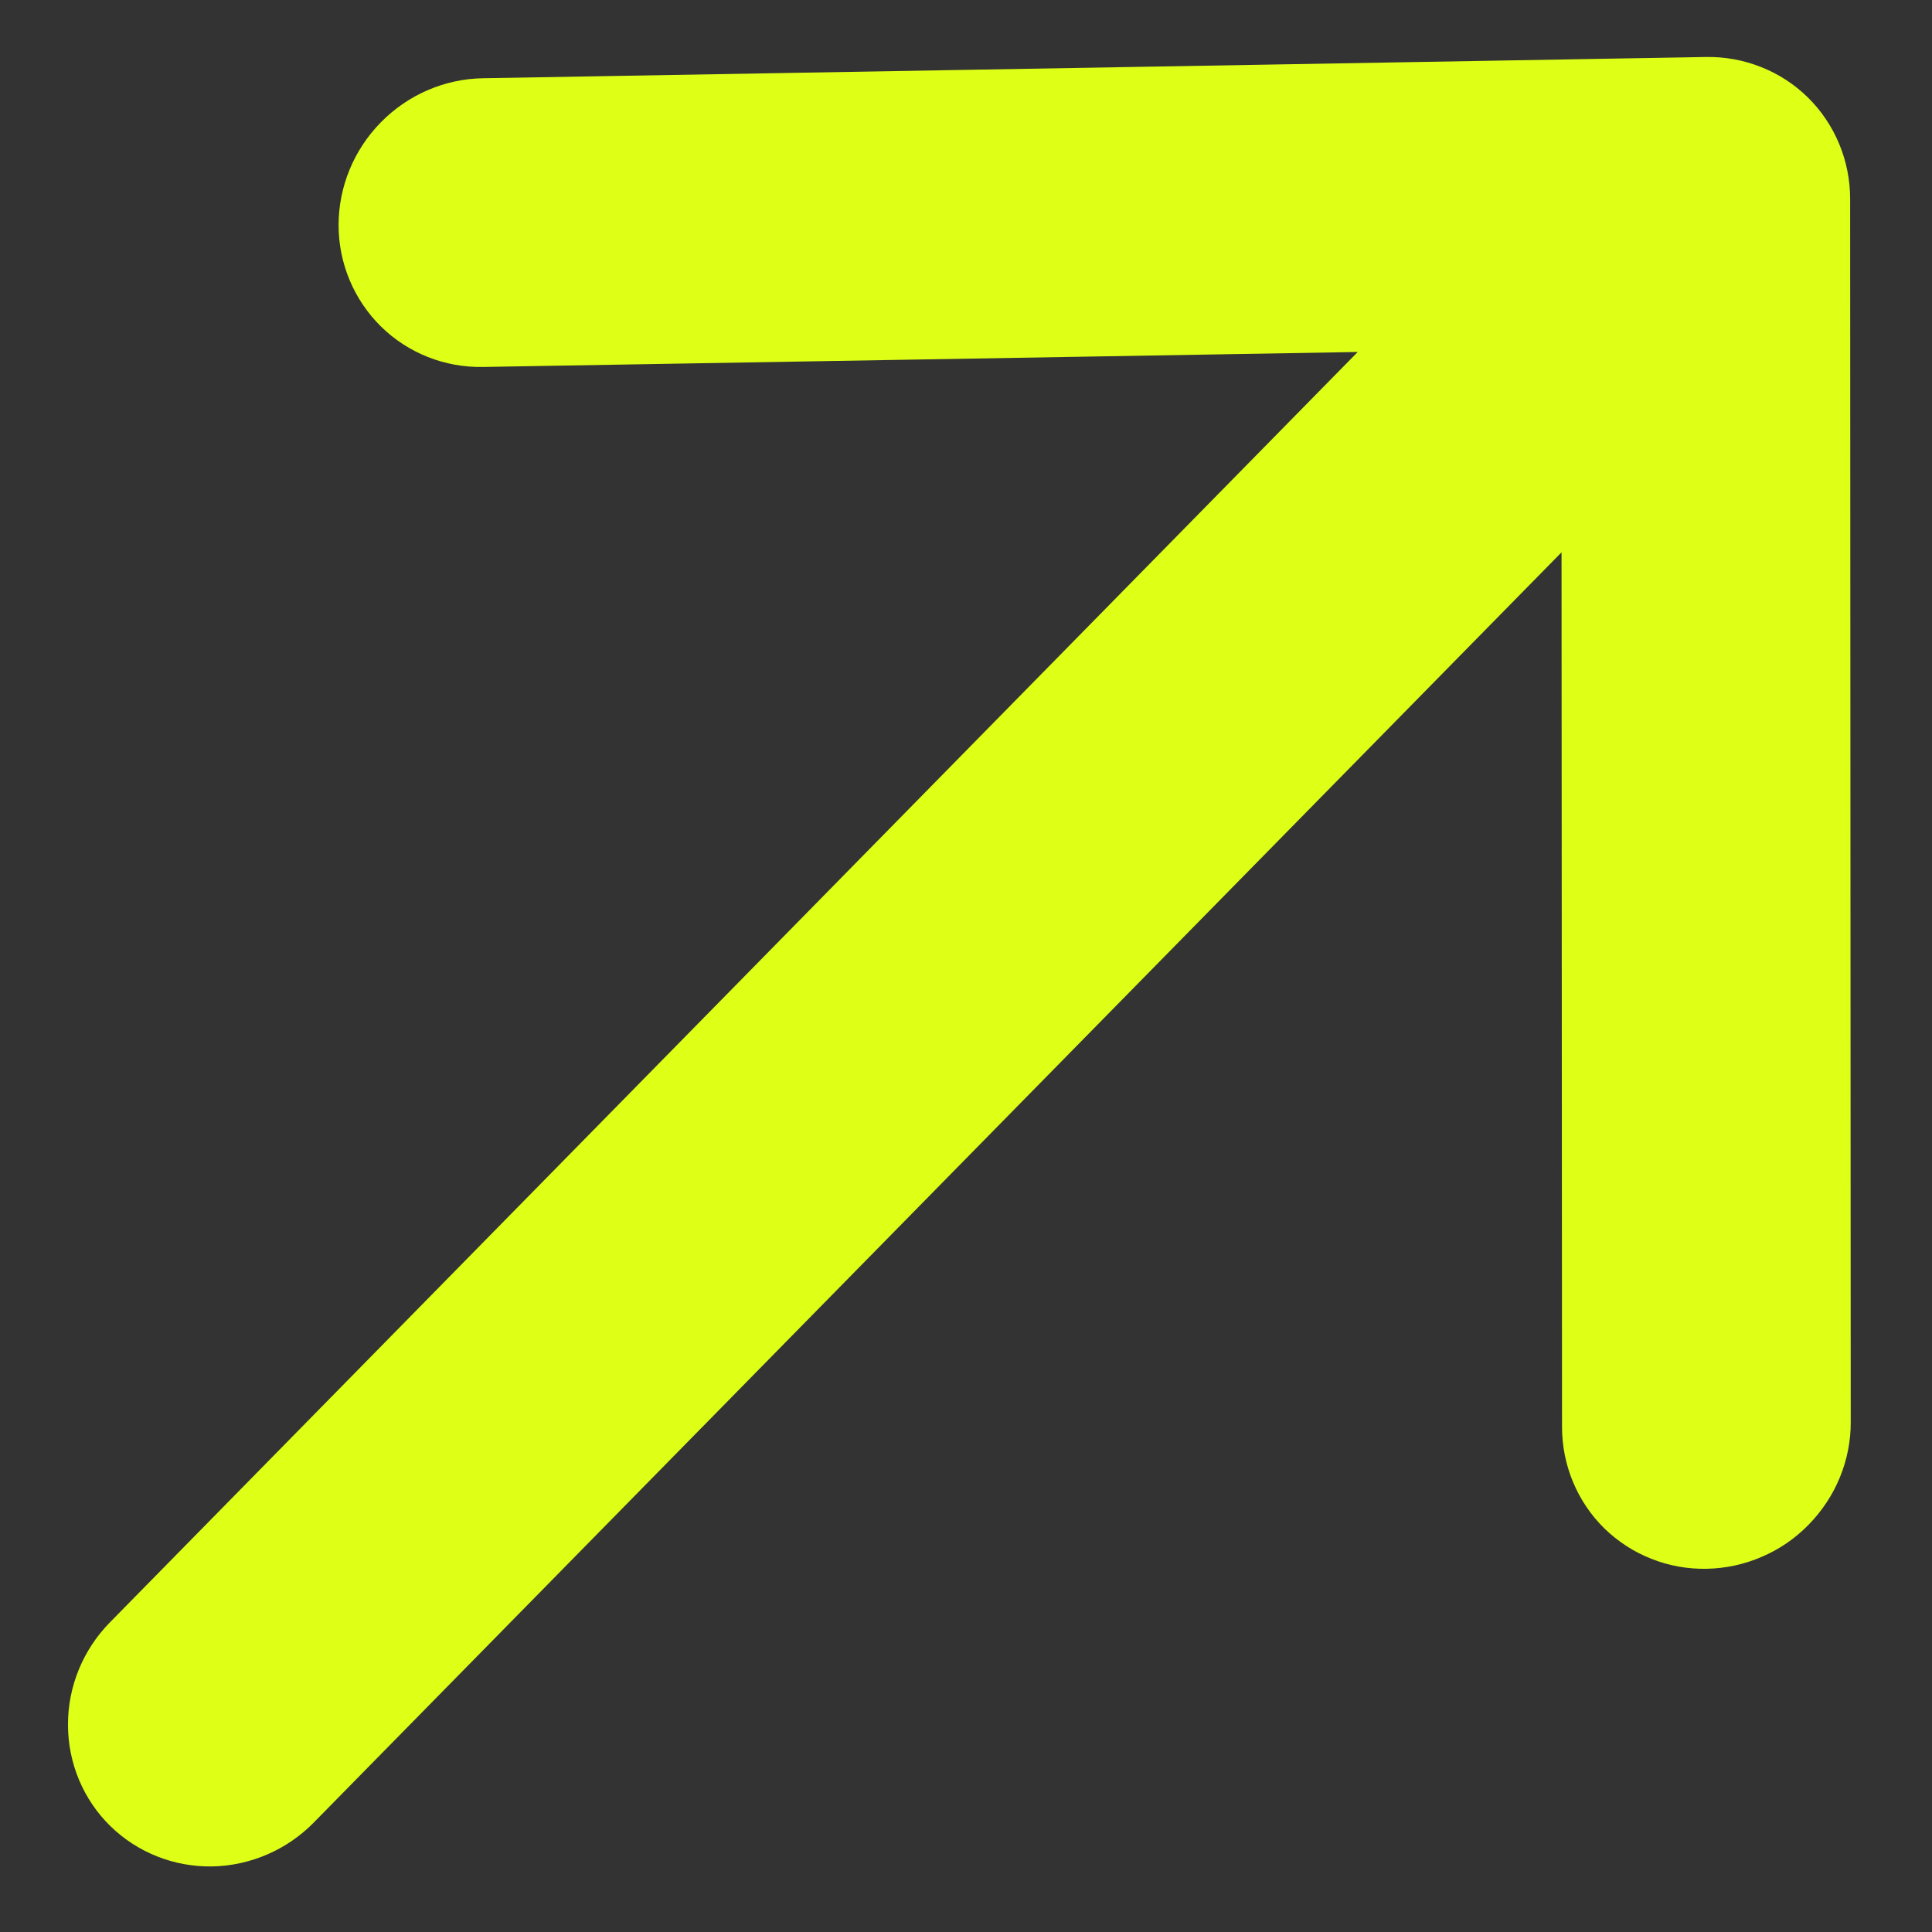<svg width="16" height="16" viewBox="0 0 16 16" fill="none" xmlns="http://www.w3.org/2000/svg">
<rect x="0" y="0" width="16" height="16" fill="#333333" stroke="none"/>
<path d="M14.133 12.992C13.976 12.995 13.82 12.967 13.675 12.909C13.53 12.852 13.398 12.766 13.286 12.657C13.175 12.548 13.087 12.417 13.027 12.273C12.967 12.129 12.936 11.974 12.936 11.817L12.932 4.574L2.6 15.092C2.377 15.32 2.073 15.451 1.757 15.457C1.44 15.462 1.137 15.341 0.913 15.122C0.689 14.902 0.563 14.6 0.563 14.284C0.562 13.967 0.688 13.661 0.912 13.434L11.244 2.915L4 3.039C3.683 3.045 3.379 2.924 3.155 2.704C2.931 2.483 2.804 2.181 2.804 1.864C2.804 1.547 2.93 1.241 3.154 1.013C3.378 0.785 3.682 0.653 3.999 0.648L14.126 0.472C14.283 0.469 14.438 0.497 14.584 0.555C14.729 0.612 14.861 0.698 14.972 0.807C15.083 0.916 15.171 1.047 15.231 1.191C15.291 1.335 15.322 1.49 15.322 1.647L15.327 11.775C15.328 11.932 15.297 12.089 15.237 12.235C15.177 12.381 15.089 12.514 14.978 12.627C14.867 12.741 14.736 12.831 14.59 12.893C14.445 12.956 14.29 12.989 14.133 12.992Z" fill="#DEFF16"/>
</svg>
